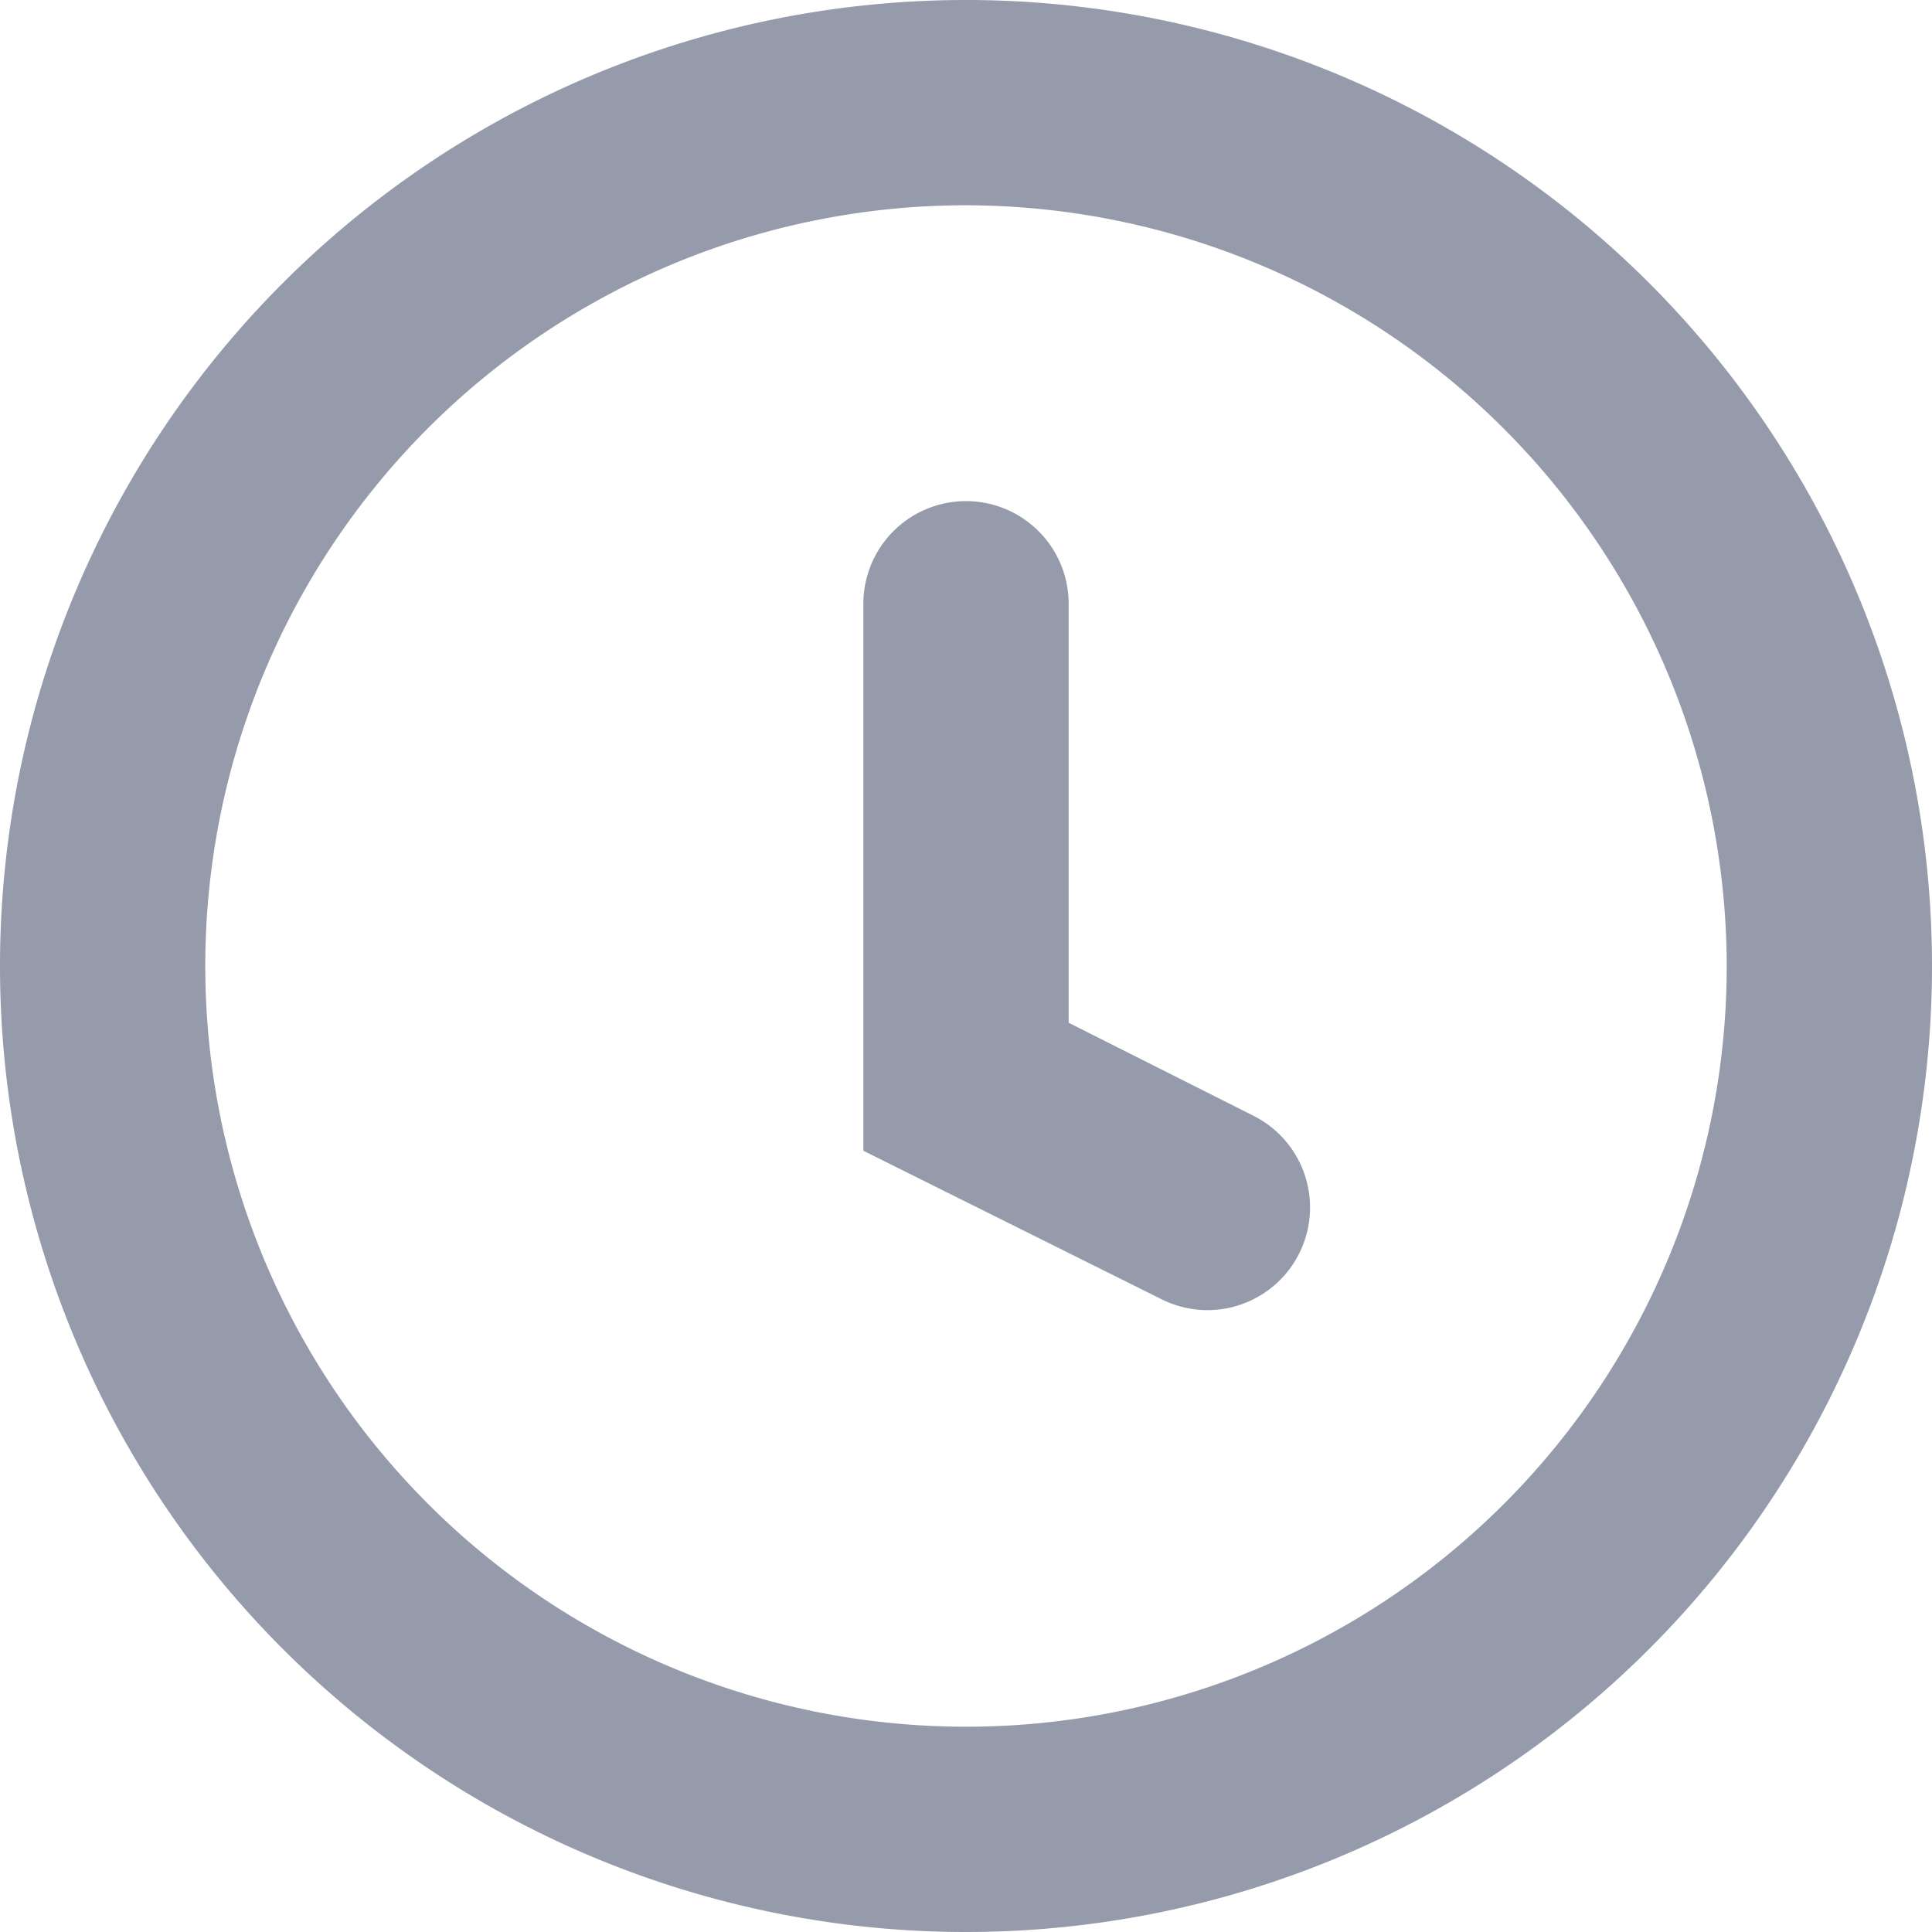<svg xmlns="http://www.w3.org/2000/svg" viewBox="0 0 16 16"><defs><style>.cls-1{fill:#959baa;}</style></defs><title>time</title><g id="Слой_2" data-name="Слой 2"><g id="Слой_1-2" data-name="Слой 1"><path class="cls-1" d="M8,16a8,8,0,1,1,8-8A8,8,0,0,1,8,16ZM8,1.7A6.3,6.3,0,1,0,14.3,8,6.31,6.31,0,0,0,8,1.7Z"/><path class="cls-1" d="M10,10.85a.85.85,0,0,1-.38-.09L7.15,9.53V5a.85.85,0,0,1,1.7,0V8.47l1.53.77A.85.85,0,0,1,10,10.85Z"/></g></g></svg>
